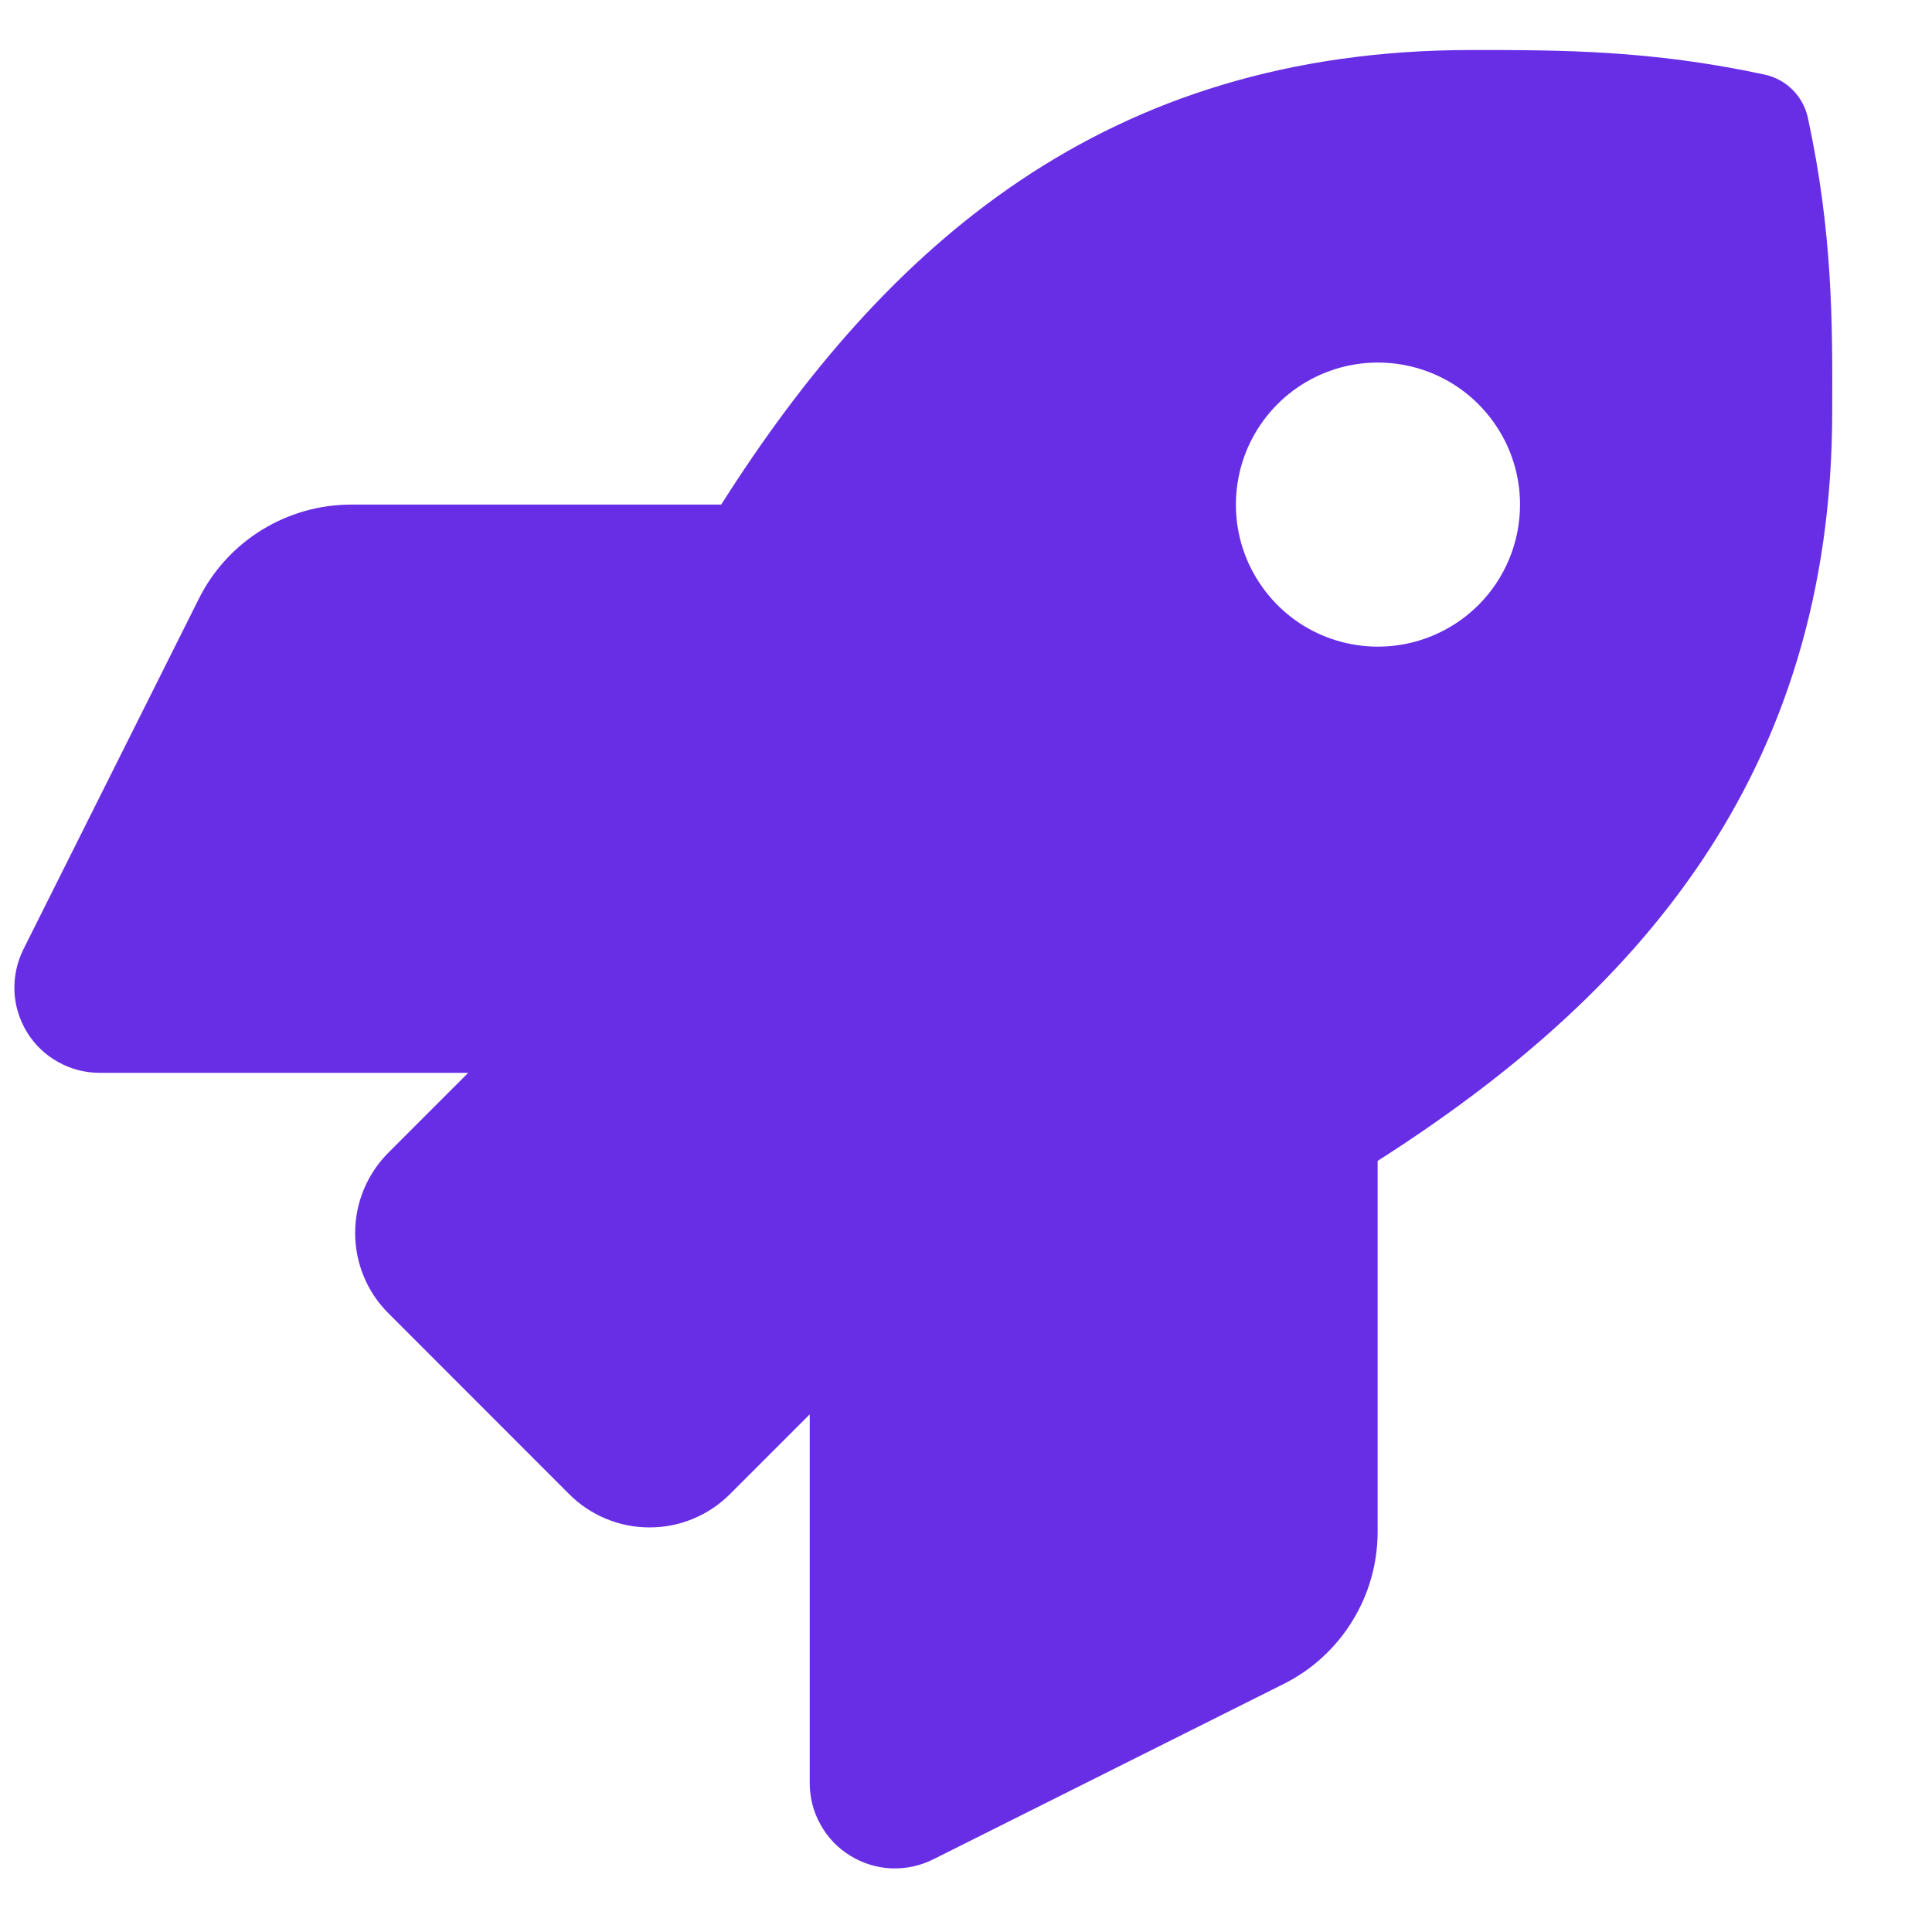 <svg width="17" height="17" viewBox="0 0 17 17" fill="none" xmlns="http://www.w3.org/2000/svg">
<g clip-path="url(#clip0_971_2356)">
<path d="M15.908 1.037C15.888 0.944 15.841 0.858 15.773 0.79C15.706 0.723 15.62 0.676 15.526 0.656C14.52 0.44 13.733 0.44 12.949 0.44C9.724 0.44 7.789 2.165 6.346 4.44H3.09C2.811 4.44 2.539 4.518 2.302 4.664C2.066 4.81 1.874 5.019 1.75 5.268L0.205 8.355C0.148 8.47 0.122 8.597 0.127 8.725C0.133 8.852 0.172 8.976 0.239 9.085C0.306 9.194 0.4 9.283 0.512 9.345C0.624 9.408 0.749 9.44 0.877 9.44H4.12L3.418 10.142C3.23 10.33 3.125 10.584 3.125 10.849C3.125 11.115 3.23 11.369 3.418 11.556L5.008 13.147C5.101 13.24 5.211 13.314 5.333 13.364C5.454 13.415 5.584 13.44 5.715 13.44C5.847 13.44 5.977 13.415 6.098 13.364C6.22 13.314 6.33 13.24 6.423 13.147L7.125 12.445V15.69C7.125 15.818 7.157 15.944 7.22 16.055C7.282 16.167 7.371 16.261 7.48 16.328C7.589 16.395 7.713 16.434 7.84 16.44C7.968 16.445 8.095 16.419 8.209 16.362L11.294 14.818C11.543 14.694 11.752 14.503 11.898 14.266C12.045 14.029 12.122 13.756 12.122 13.478V10.215C14.39 8.768 16.122 6.827 16.122 3.618C16.125 2.831 16.125 2.043 15.908 1.037ZM12.125 5.69C11.878 5.69 11.636 5.617 11.43 5.48C11.225 5.342 11.065 5.147 10.97 4.919C10.875 4.69 10.851 4.439 10.899 4.196C10.947 3.954 11.066 3.731 11.241 3.556C11.416 3.381 11.639 3.262 11.881 3.214C12.123 3.166 12.375 3.191 12.603 3.285C12.832 3.38 13.027 3.54 13.164 3.746C13.302 3.951 13.375 4.193 13.375 4.44C13.375 4.772 13.243 5.09 13.009 5.324C12.774 5.558 12.456 5.69 12.125 5.69Z" fill="#682EE6"/>
</g>
<defs>
<clipPath id="clip0_971_2356">
<rect width="16" height="16" fill="white" transform="translate(0.124 0.44)"/>
</clipPath>
</defs>
</svg>
